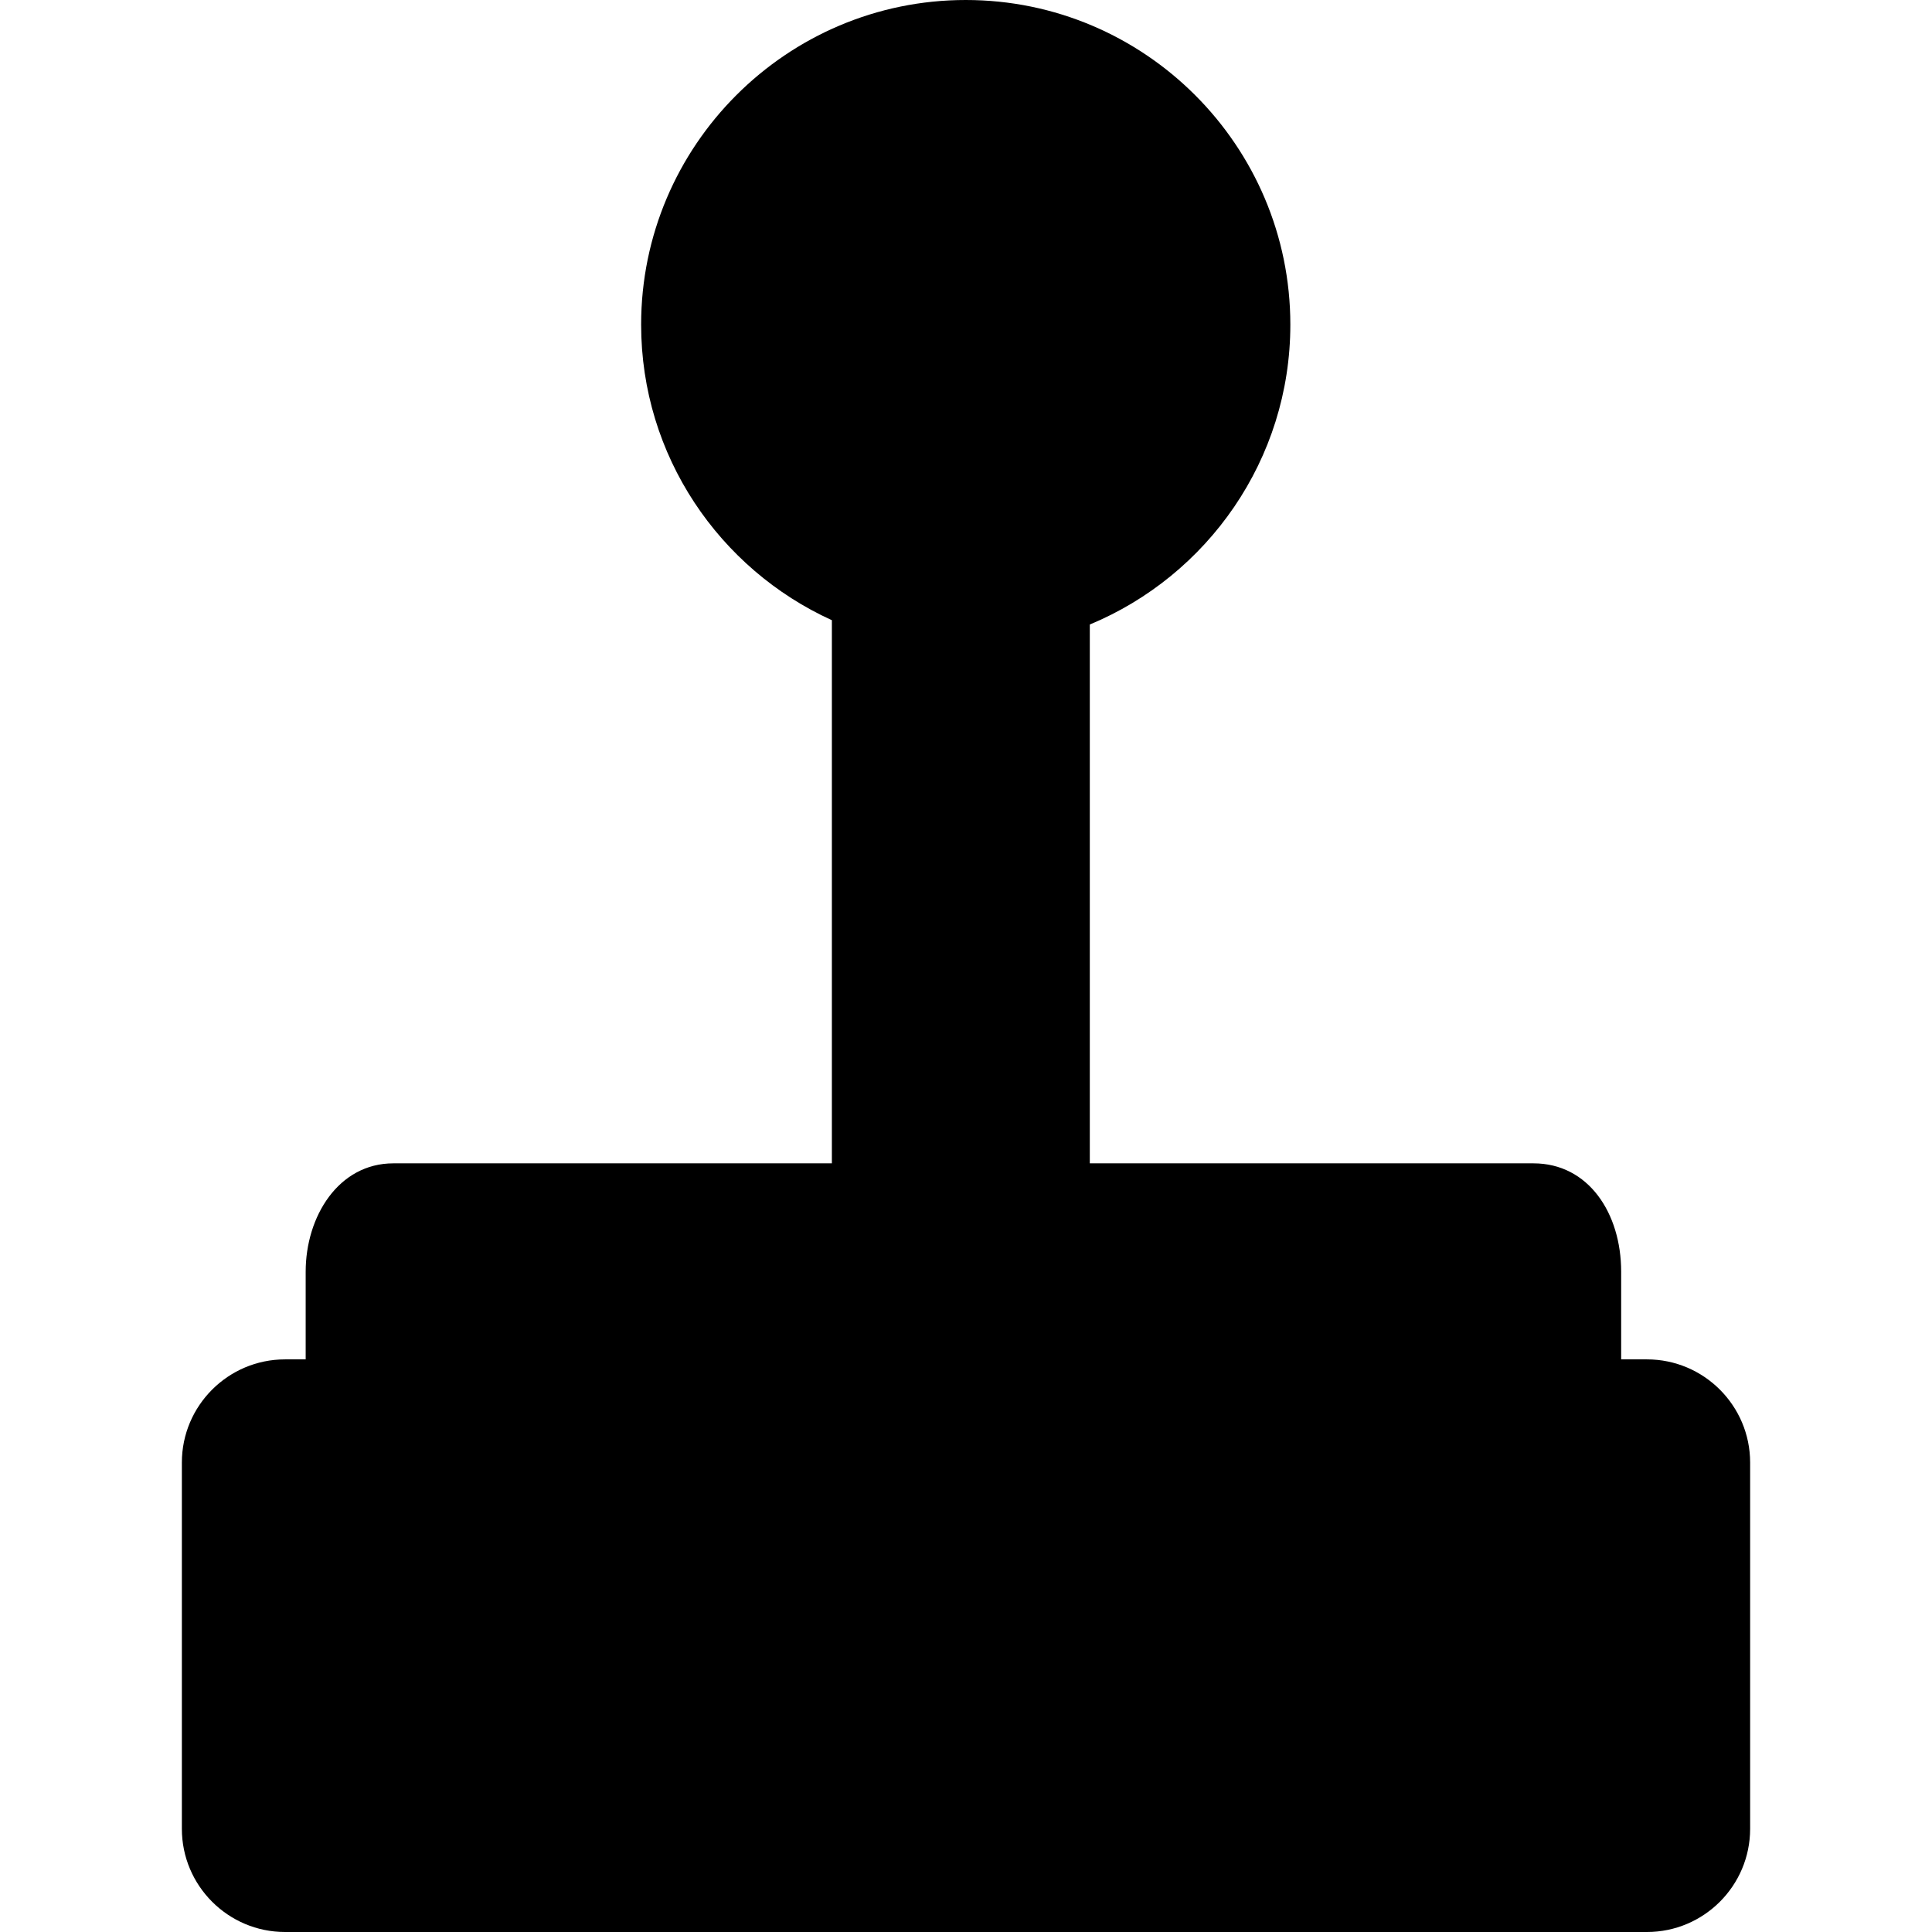 <?xml version="1.0" encoding="iso-8859-1"?>
<!-- Generator: Adobe Illustrator 17.1.0, SVG Export Plug-In . SVG Version: 6.00 Build 0)  -->
<!DOCTYPE svg PUBLIC "-//W3C//DTD SVG 1.1//EN" "http://www.w3.org/Graphics/SVG/1.1/DTD/svg11.dtd">
<svg version="1.1" id="Capa_1" xmlns="http://www.w3.org/2000/svg" xmlns:xlink="http://www.w3.org/1999/xlink" x="0px" y="0px"
	 viewBox="0 0 374.507 374.507" style="enable-background:new 0 0 374.507 374.507;" xml:space="preserve">
<path d="M319.253,263.507h-5v-17c0-11.333-6.333-21-17-21h-86V121.058c22.796-9.466,38.872-31.955,38.872-58.135
	C250.126,28.228,221.898,0,187.202,0c-34.696,0-62.923,28.228-62.923,62.923c0,25.446,15.192,47.396,36.975,57.3v105.284h-85
	c-10.667,0-17,10.333-17,21v17h-4c-11.028,0-20,8.972-20,20v71c0,11.028,8.972,20,20,20h264c11.028,0,20-8.972,20-20v-71
	C339.253,272.478,330.282,263.507,319.253,263.507z"/>
<g>
</g>
<g>
</g>
<g>
</g>
<g>
</g>
<g>
</g>
<g>
</g>
<g>
</g>
<g>
</g>
<g>
</g>
<g>
</g>
<g>
</g>
<g>
</g>
<g>
</g>
<g>
</g>
<g>
</g>
</svg>
